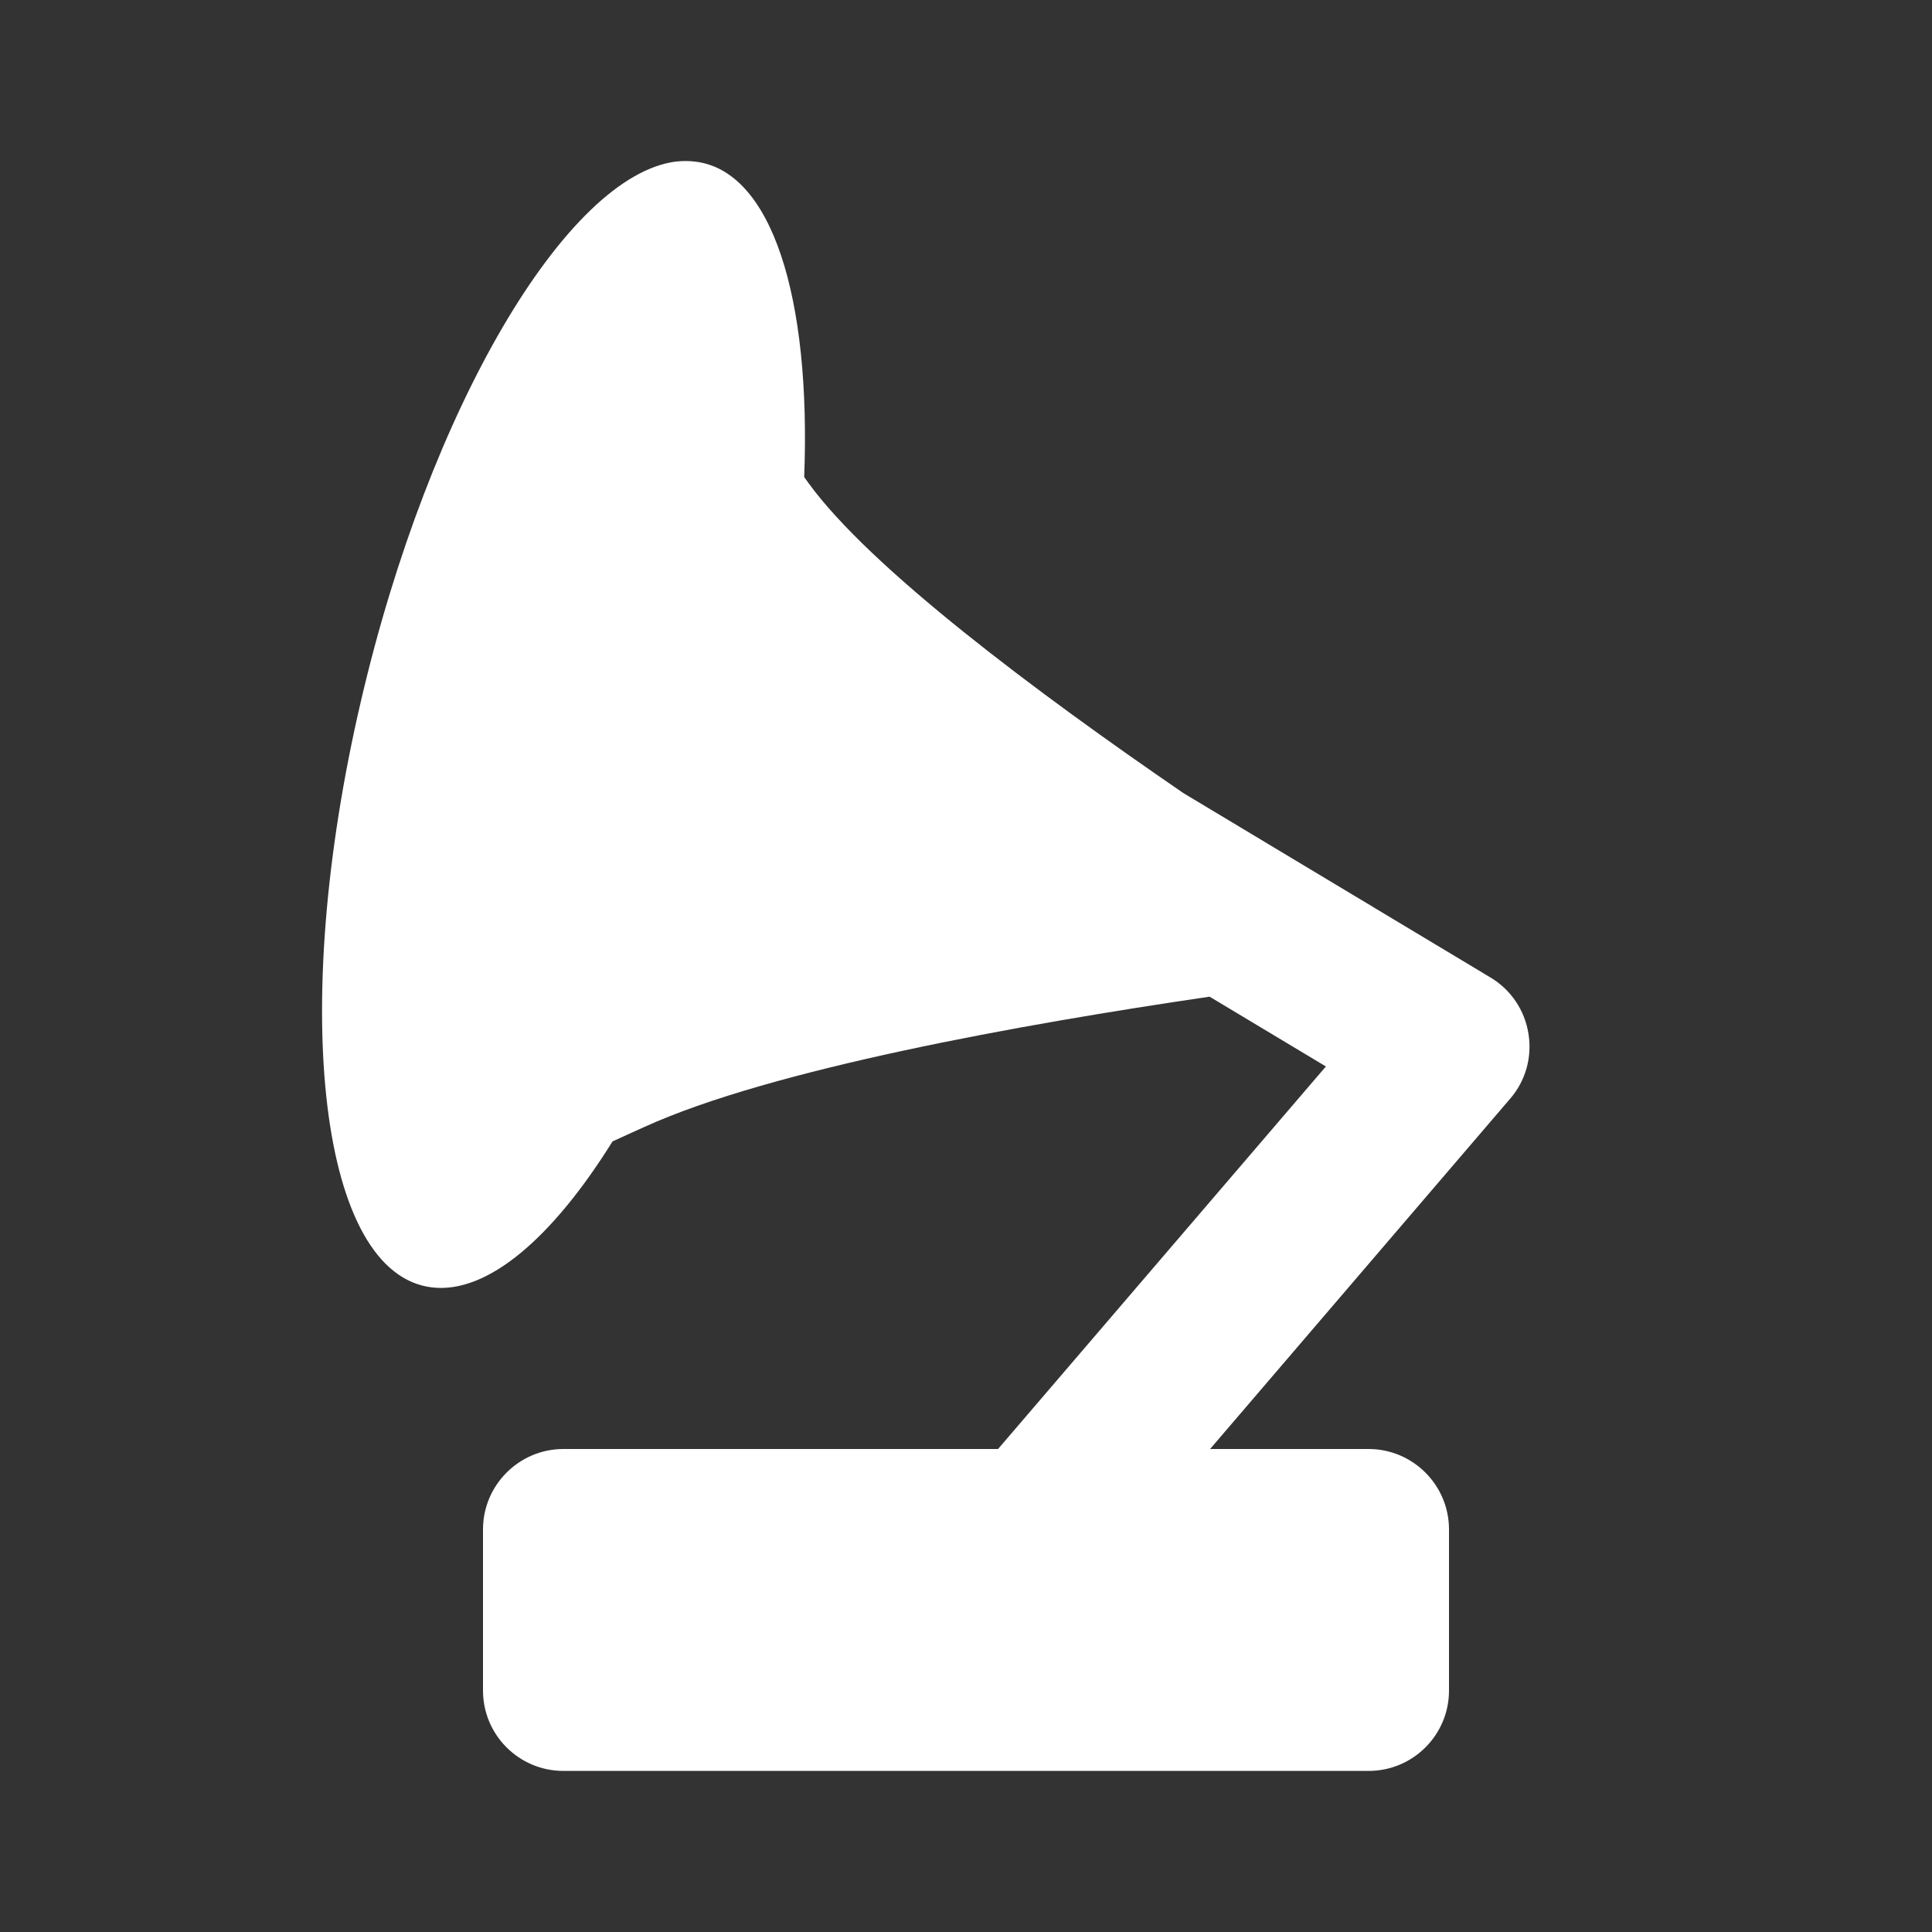 <?xml version="1.0" encoding="UTF-8"?>
<svg xmlns="http://www.w3.org/2000/svg" xmlns:xlink="http://www.w3.org/1999/xlink" width="32" height="32" viewBox="0 0 32 32">
<rect x="0" y="0" width="32" height="32" fill="#333333" stroke="none"/>
<path fill-rule="nonzero" fill="rgb(100%, 100%, 100%)" fill-opacity="1" d="M 13.32 7.902 L 13.391 8 C 14.406 9.402 17.156 11.461 19.602 13.137 L 24.688 16.191 C 25.023 16.391 25.254 16.73 25.316 17.121 C 25.379 17.508 25.27 17.902 25.012 18.199 L 20.043 24 L 22.668 24 C 23.402 24 24 24.598 24 25.332 L 24 28 C 24 28.738 23.402 29.332 22.668 29.332 L 9.332 29.332 C 8.598 29.332 8 28.738 8 28 L 8 25.332 C 8 24.598 8.598 24 9.332 24 L 16.531 24 L 21.961 17.664 L 20.035 16.508 C 16.918 16.965 12.766 17.711 10.668 18.668 C 10.48 18.75 10.309 18.832 10.145 18.906 C 9.152 20.5 8.078 21.43 7.16 21.324 C 5.305 21.113 4.777 16.766 5.977 11.617 C 7.109 6.75 9.387 2.906 11.195 2.676 L 11.199 2.668 L 11.199 2.676 C 11.305 2.664 11.406 2.664 11.508 2.676 C 12.785 2.82 13.434 4.926 13.32 7.902 Z M 13.32 7.902 "/>
</svg>
